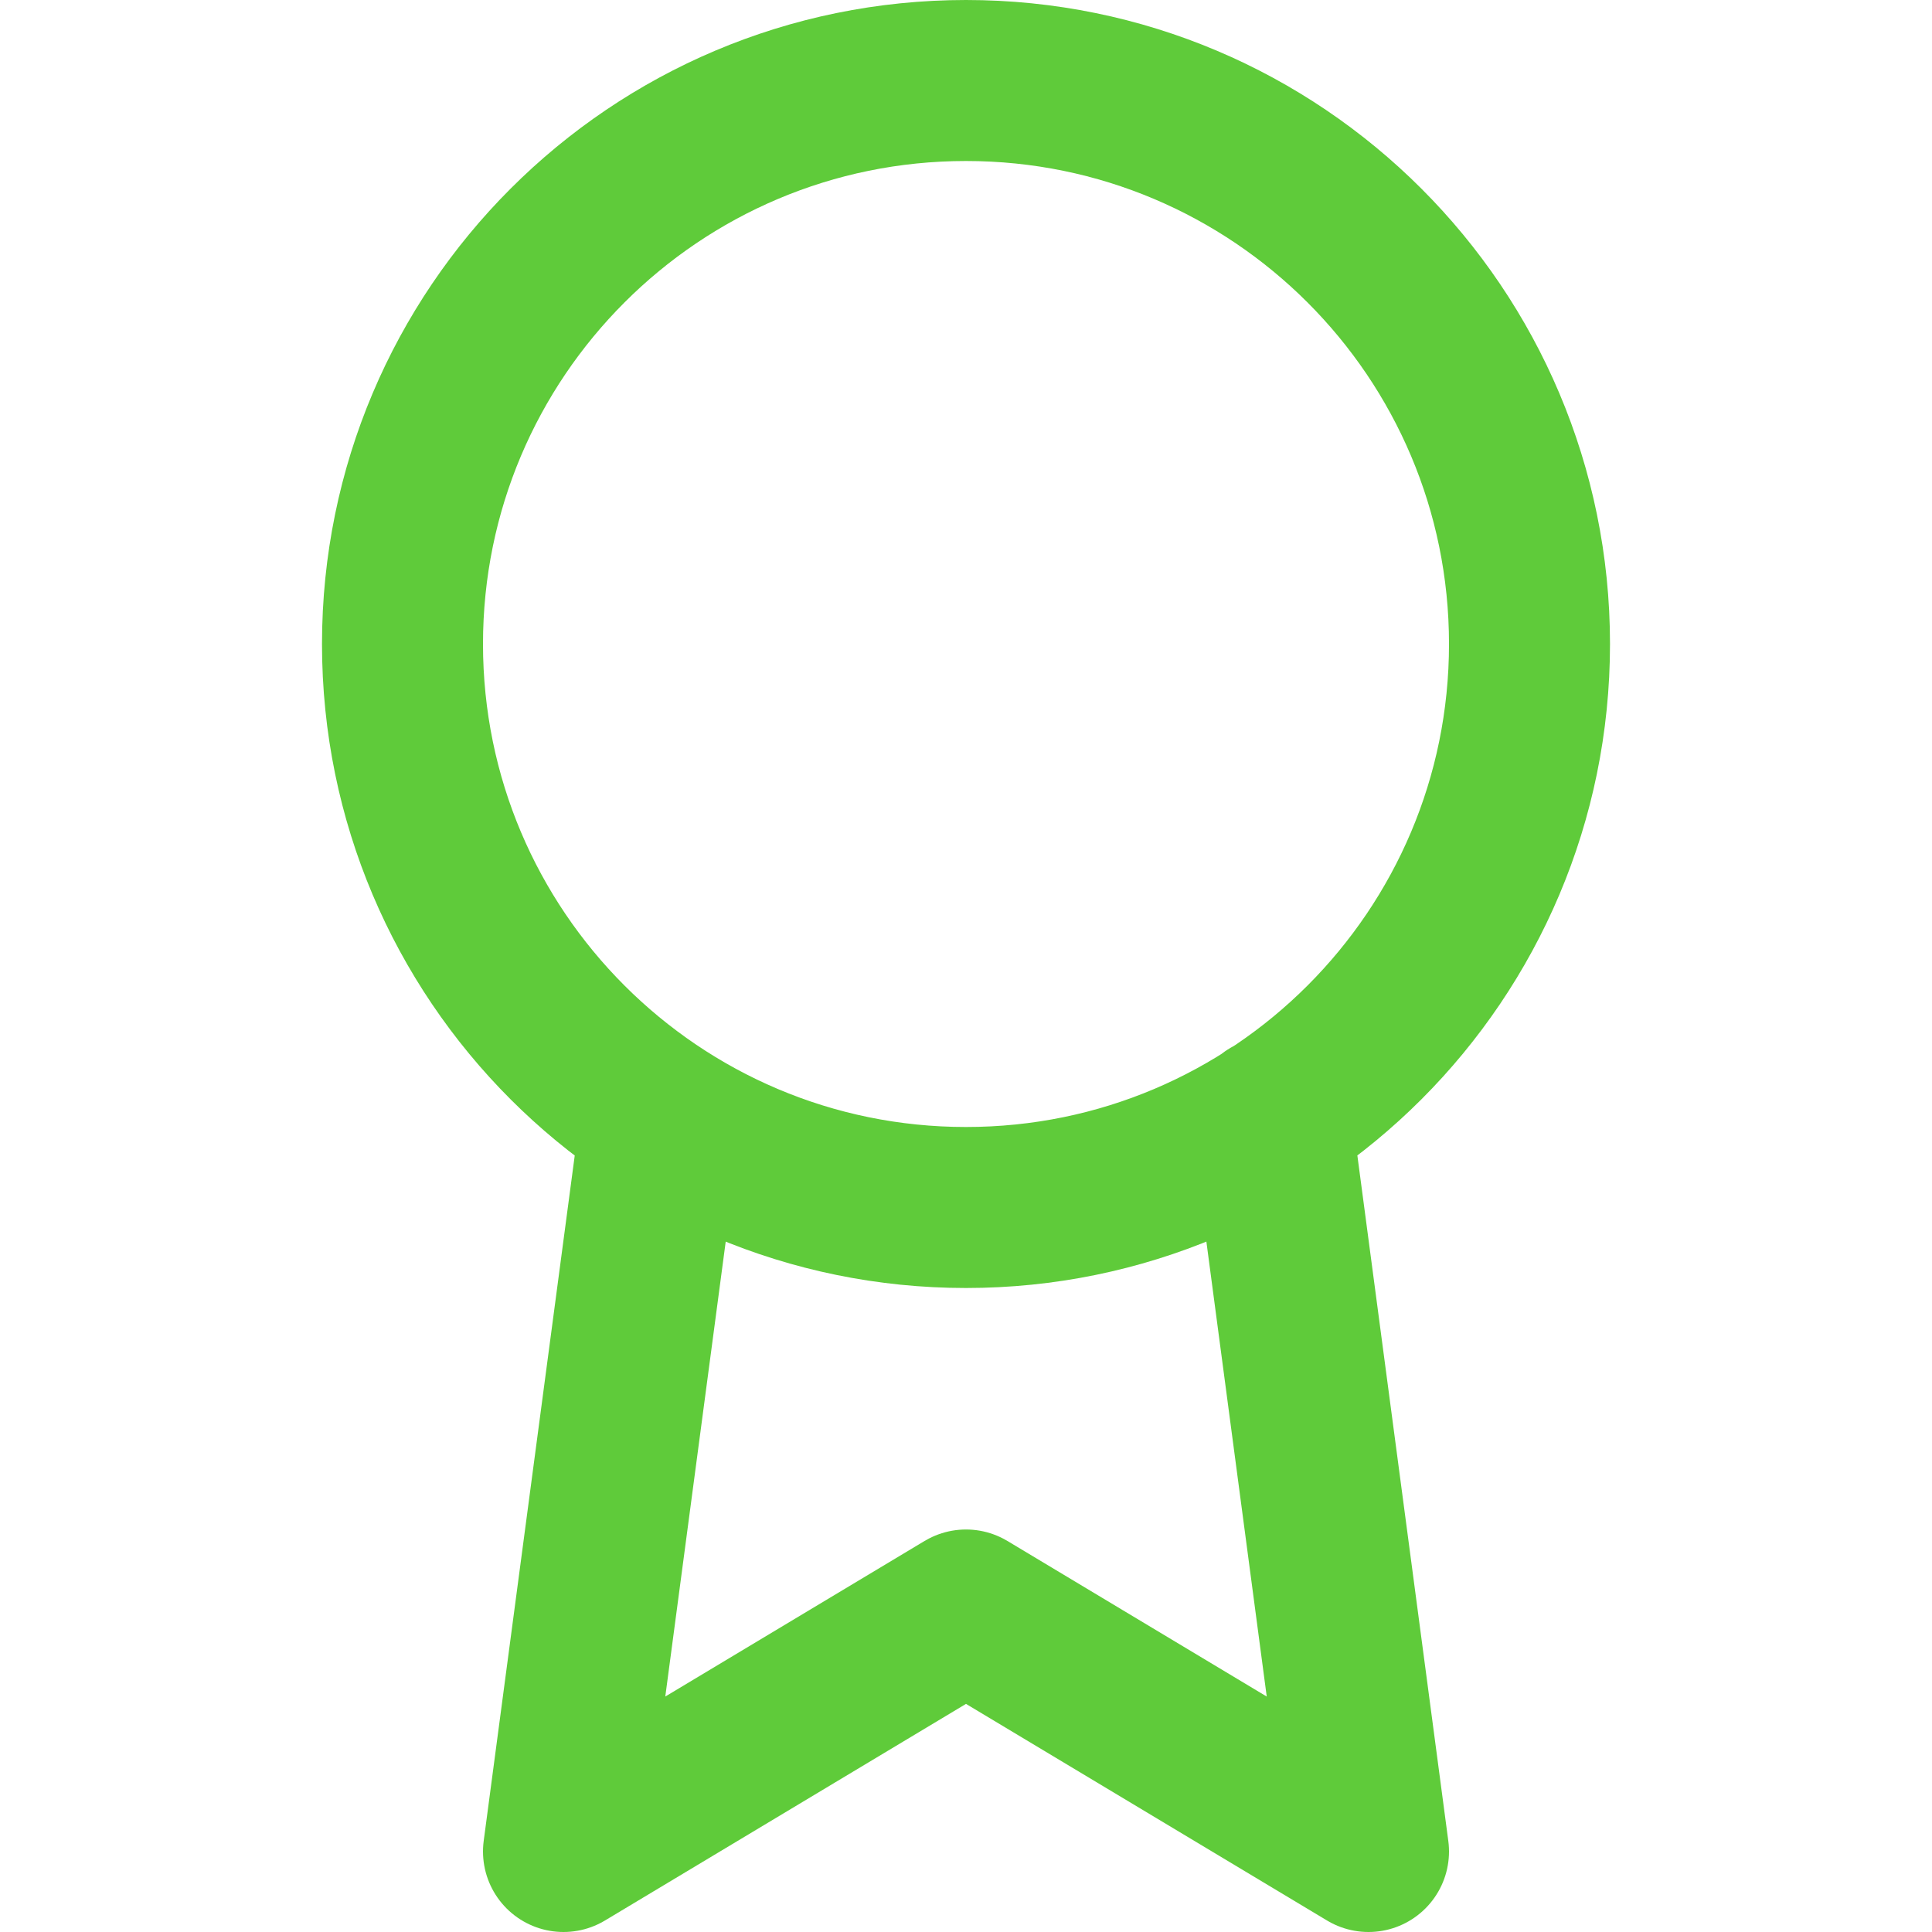 <svg width="24" height="24" viewBox="0 0 24 24" fill="none" xmlns="http://www.w3.org/2000/svg">
<path d="M8.21 13.89L7 23L12 20L17 23L15.79 13.88M19 8C19 11.866 15.866 15 12 15C8.134 15 5 11.866 5 8C5 4.134 8.134 1 12 1C15.866 1 19 4.134 19 8Z" stroke="#5FCB3A" stroke-width="2" stroke-linecap="round" stroke-linejoin="round"/>
</svg>
